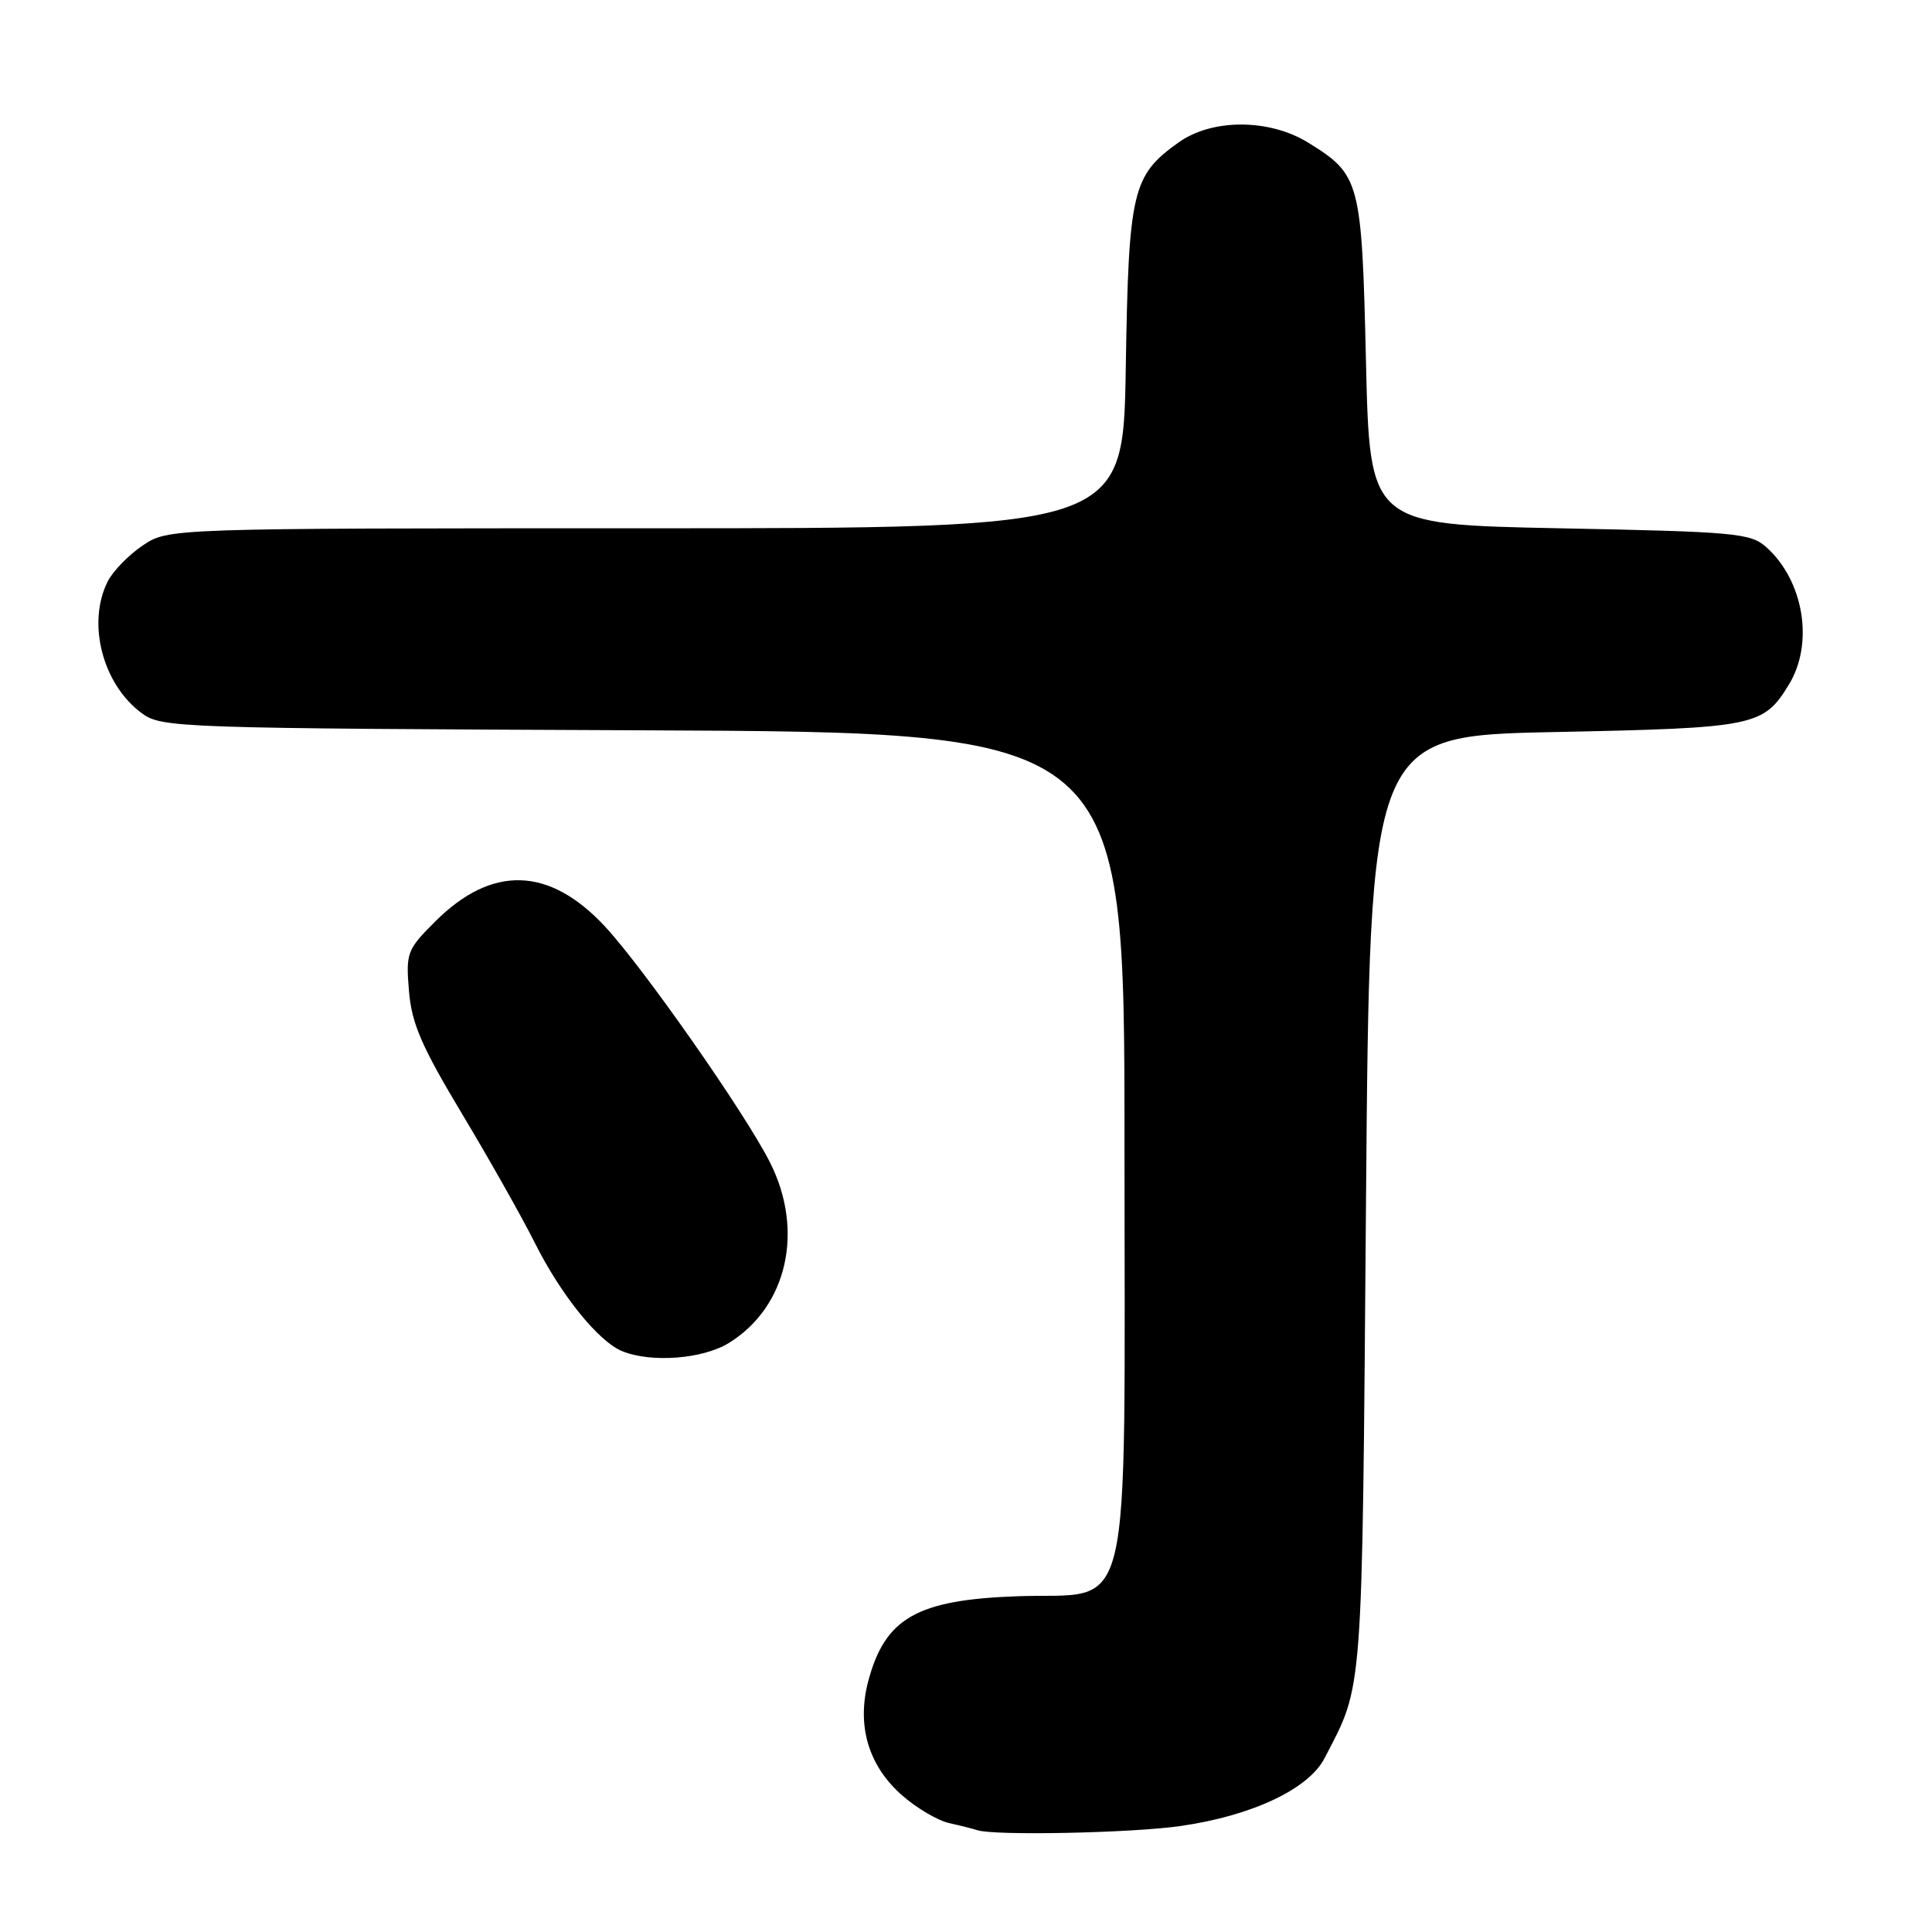 <?xml version="1.0" encoding="UTF-8" standalone="no"?>
<!DOCTYPE svg PUBLIC "-//W3C//DTD SVG 1.1//EN" "http://www.w3.org/Graphics/SVG/1.1/DTD/svg11.dtd" >
<svg xmlns="http://www.w3.org/2000/svg" xmlns:xlink="http://www.w3.org/1999/xlink" version="1.1" viewBox="0 0 256 256">
 <g >
 <path fill="currentColor"
d=" M 156.47 241.95 C 165.91 240.59 173.40 237.06 175.51 232.97 C 180.67 223.00 180.47 225.76 181.00 159.50 C 181.50 97.50 181.50 97.50 206.00 97.00 C 232.62 96.46 233.66 96.24 237.05 90.69 C 240.38 85.22 239.01 76.94 234.04 72.50 C 231.96 70.64 229.99 70.46 206.65 70.00 C 181.50 69.50 181.50 69.50 181.00 47.95 C 180.44 23.93 180.24 23.17 173.34 18.90 C 168.19 15.72 160.63 15.70 156.19 18.86 C 150.01 23.26 149.55 25.23 149.17 48.75 C 148.83 70.00 148.83 70.00 85.56 70.00 C 22.30 70.00 22.30 70.00 18.91 72.28 C 17.05 73.53 14.97 75.67 14.28 77.03 C 11.49 82.55 13.58 90.67 18.78 94.50 C 21.42 96.44 23.30 96.51 85.25 96.77 C 149.00 97.04 149.00 97.04 149.00 151.47 C 149.00 216.59 150.33 210.97 134.82 211.51 C 121.52 211.98 117.28 214.38 115.05 222.75 C 113.49 228.64 115.06 233.97 119.53 237.89 C 121.46 239.59 124.27 241.24 125.77 241.57 C 127.27 241.90 128.95 242.33 129.50 242.51 C 131.77 243.26 149.99 242.89 156.47 241.95 Z  M 96.58 177.95 C 104.32 173.17 106.61 163.06 102.01 153.99 C 98.69 147.43 85.27 128.26 80.16 122.76 C 72.76 114.81 65.17 114.60 57.65 122.12 C 53.93 125.84 53.77 126.25 54.19 131.31 C 54.55 135.63 55.84 138.61 61.20 147.55 C 64.81 153.57 69.17 161.29 70.88 164.71 C 74.33 171.60 79.31 177.77 82.45 179.04 C 86.31 180.61 93.13 180.08 96.58 177.95 Z "/>
</g>
</svg>